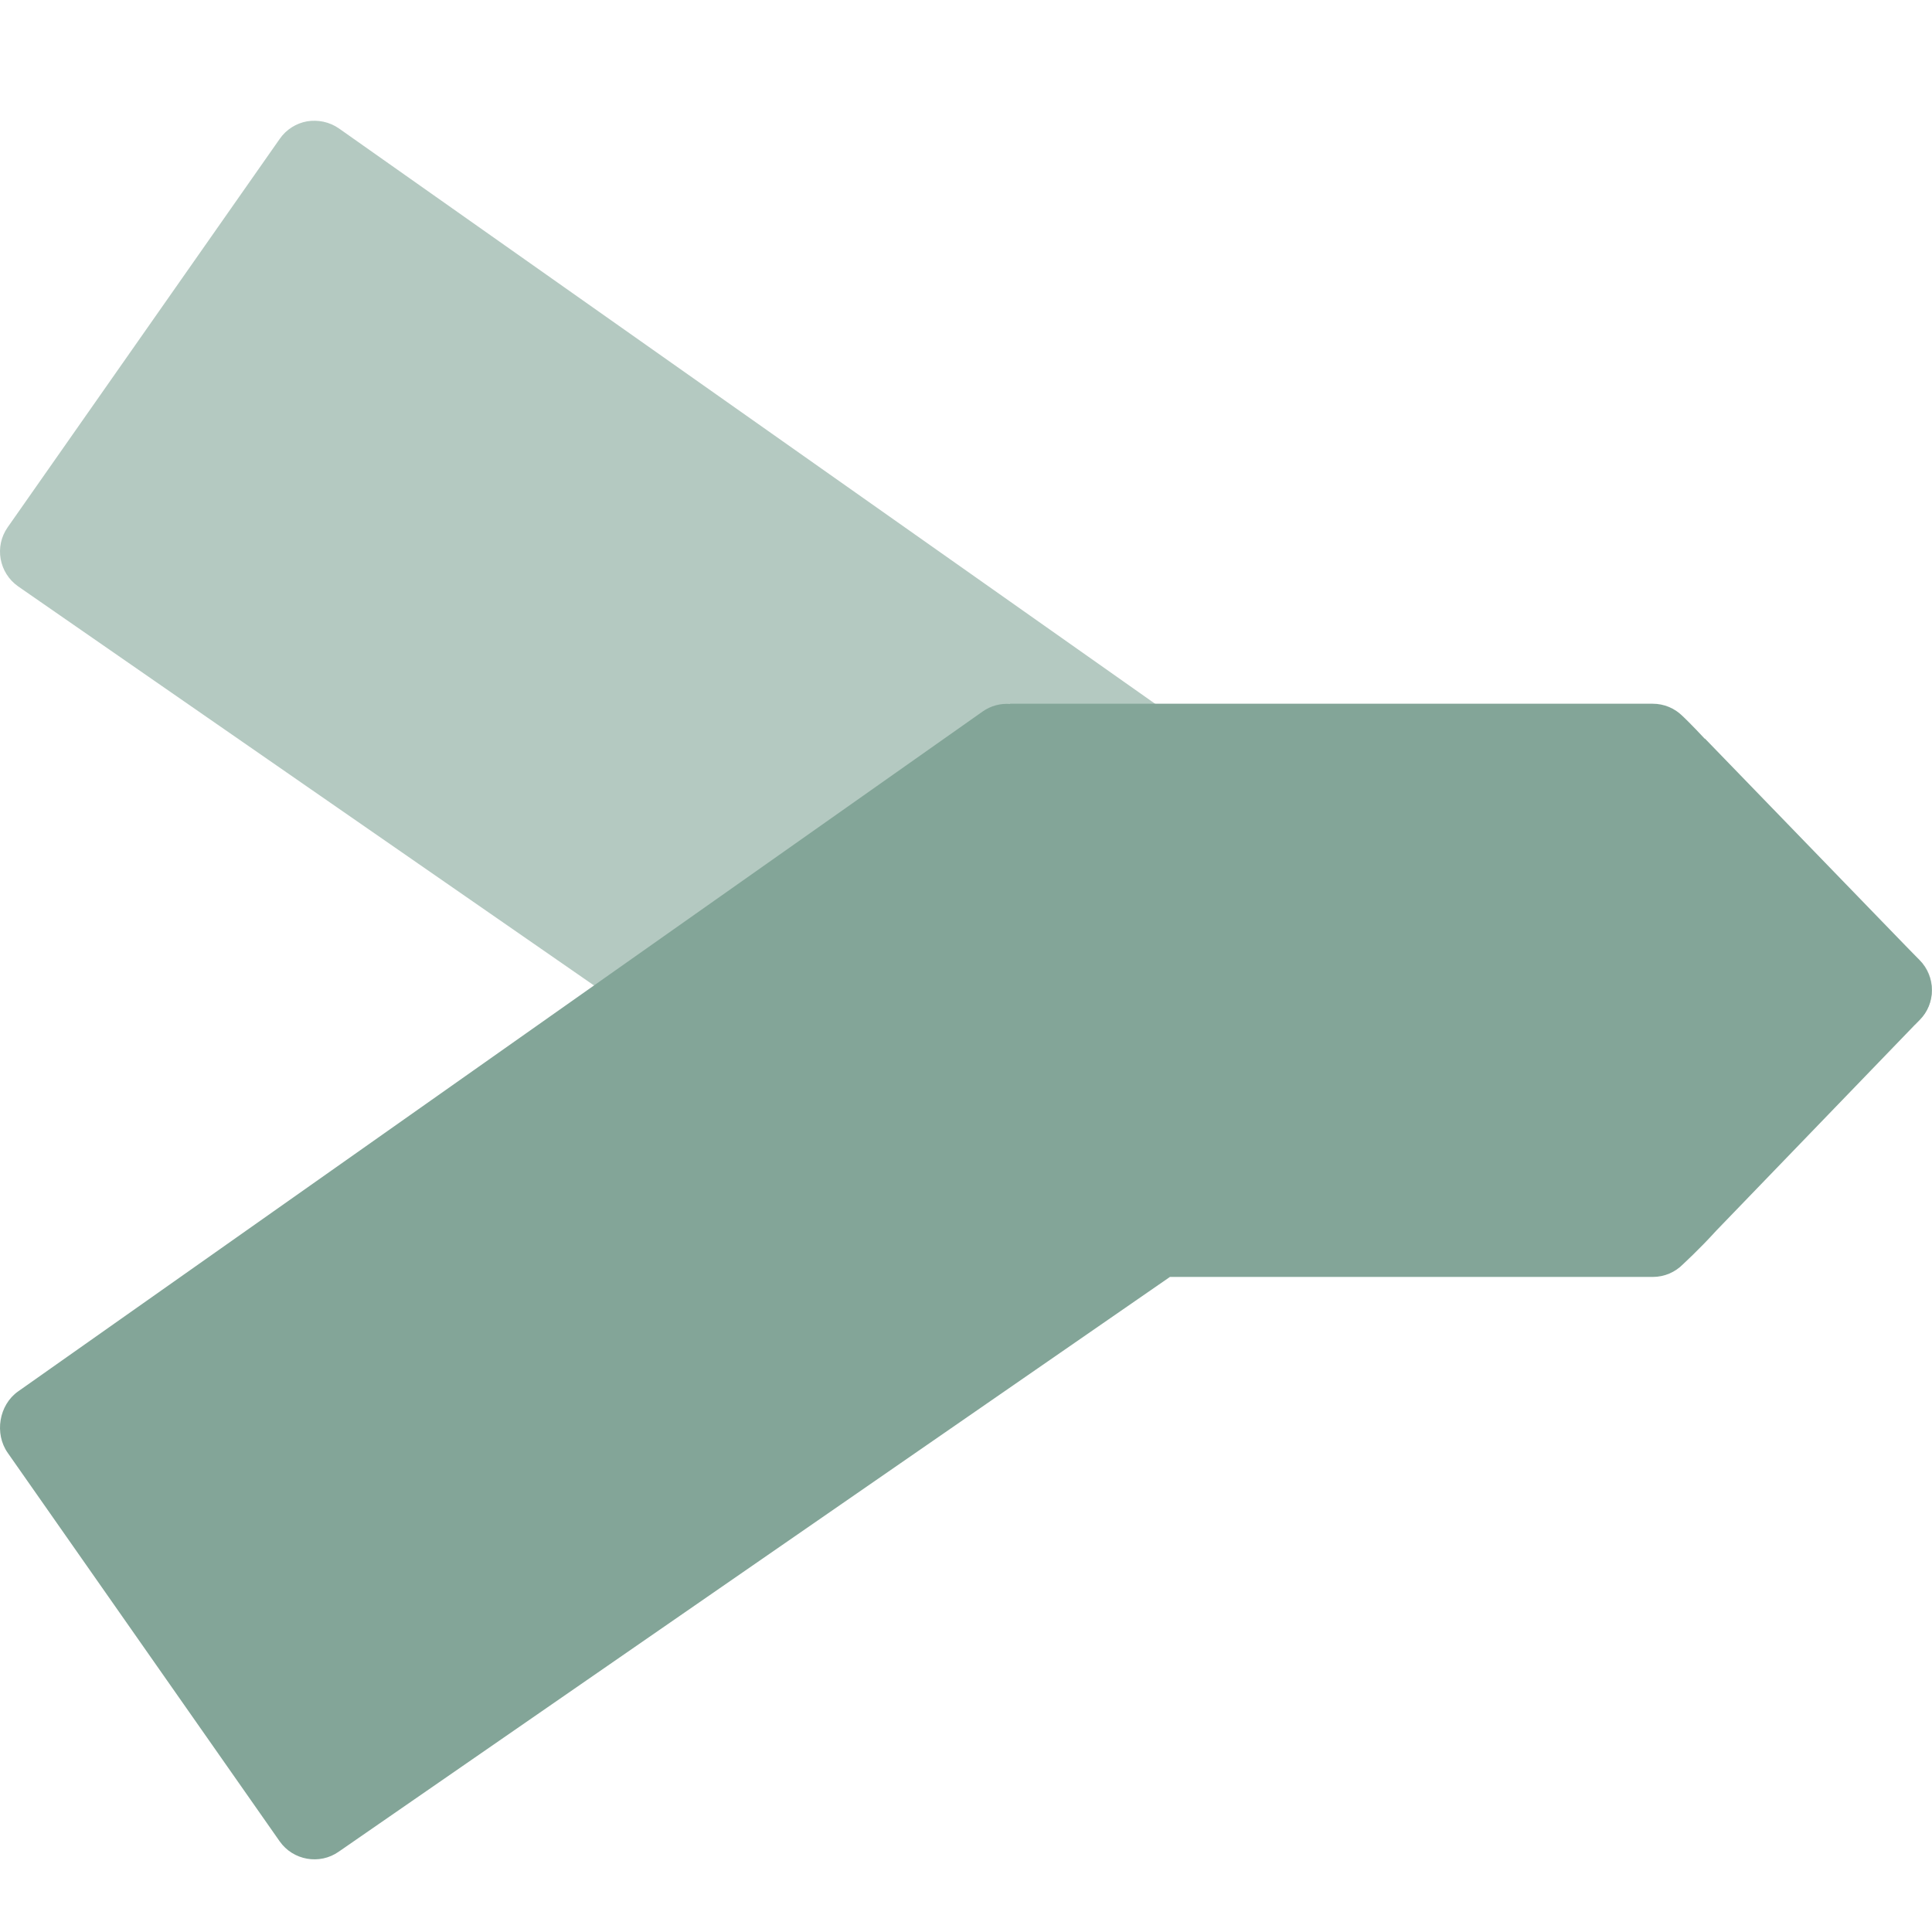 <svg xmlns="http://www.w3.org/2000/svg" fill="none" width="16" height="16" viewBox="0 0 16 16">
 <defs>
  <style id="current-color-scheme" type="text/css">
   .ColorScheme-Text { color:#83a598; } .ColorScheme-Highlight { color:#5294e2; }
  </style>
  <linearGradient id="arrongin" x1="0%" x2="0%" y1="0%" y2="100%">
   <stop offset="0%" style="stop-color:#dd9b44"/>
   <stop offset="100%" style="stop-color:#ad6c16"/>
  </linearGradient>
  <linearGradient id="aurora" x1="0%" x2="0%" y1="0%" y2="100%">
   <stop offset="0%" style="stop-color:#09D4DF"/>
   <stop offset="100%" style="stop-color:#9269F4"/>
  </linearGradient>
  <linearGradient id="fitdance" x1="0%" x2="0%" y1="0%" y2="100%">
   <stop offset="0%" style="stop-color:#1AD6AB"/>
   <stop offset="100%" style="stop-color:#329DB6"/>
  </linearGradient>
  <linearGradient id="oomox" x1="0%" x2="0%" y1="0%" y2="100%">
   <stop offset="0%" style="stop-color:#efefe7"/>
   <stop offset="100%" style="stop-color:#8f8f8b"/>
  </linearGradient>
  <linearGradient id="rainblue" x1="0%" x2="0%" y1="0%" y2="100%">
   <stop offset="0%" style="stop-color:#00F260"/>
   <stop offset="100%" style="stop-color:#0575E6"/>
  </linearGradient>
  <linearGradient id="sunrise" x1="0%" x2="0%" y1="0%" y2="100%">
   <stop offset="0%" style="stop-color:#FF8501"/>
   <stop offset="100%" style="stop-color:#FFCB01"/>
  </linearGradient>
  <linearGradient id="telinkrin" x1="0%" x2="0%" y1="0%" y2="100%">
   <stop offset="0%" style="stop-color:#b2ced6"/>
   <stop offset="100%" style="stop-color:#6da5b7"/>
  </linearGradient>
  <linearGradient id="60spsycho" x1="0%" x2="0%" y1="0%" y2="100%">
   <stop offset="0%" style="stop-color:#df5940"/>
   <stop offset="25%" style="stop-color:#d8d15f"/>
   <stop offset="50%" style="stop-color:#e9882a"/>
   <stop offset="100%" style="stop-color:#279362"/>
  </linearGradient>
  <linearGradient id="90ssummer" x1="0%" x2="0%" y1="0%" y2="100%">
   <stop offset="0%" style="stop-color:#f618c7"/>
   <stop offset="20%" style="stop-color:#94ffab"/>
   <stop offset="50%" style="stop-color:#fbfd54"/>
   <stop offset="100%" style="stop-color:#0f83ae"/>
  </linearGradient>
  <clipPath id="clip0">
   <rect fill="#fff" width="16" height="16"/>
  </clipPath>
 </defs>
 <g clip-path="url(#clip0)">
  <path fill="currentColor" class="ColorScheme-Text" fill-rule="evenodd" opacity=".6" d="M2.542 1.005C2.454 1.021 2.371 1.071 2.316 1.151L0.064 4.366C-0.048 4.525 -0.009 4.744 0.15 4.856L5.365 8.47L8.137 6.544C8.206 6.496 8.287 6.476 8.365 6.482L8.367 6.479H13.687C13.782 6.479 13.869 6.518 13.932 6.58C13.94 6.587 14.013 6.656 14.119 6.771V6.767L15.859 8.485L15.897 8.448C16.034 8.311 16.035 8.086 15.897 7.95L14.203 6.288C14.055 6.128 13.949 6.032 13.939 6.022C13.875 5.957 13.786 5.917 13.687 5.917H9.692L2.806 1.063C2.726 1.008 2.631 0.99 2.542 1.005Z" clip-rule="evenodd"/>
  <path fill="currentColor" class="ColorScheme-Text" fill-rule="evenodd" d="M8.365 5.83L8.366 5.828H13.687C13.782 5.828 13.869 5.866 13.932 5.928C13.94 5.935 14.012 6.004 14.119 6.119V6.116L15.896 7.951C16.031 8.09 16.034 8.311 15.896 8.448L14.215 10.19C14.062 10.358 13.948 10.459 13.939 10.469C13.874 10.535 13.786 10.575 13.687 10.575H9.689L2.805 15.335C2.647 15.446 2.427 15.407 2.316 15.249L0.064 12.032C-0.048 11.873 -0.009 11.635 0.15 11.523L8.137 5.893C8.206 5.844 8.287 5.824 8.365 5.83Z" clip-rule="evenodd"/>
 </g>
</svg>
